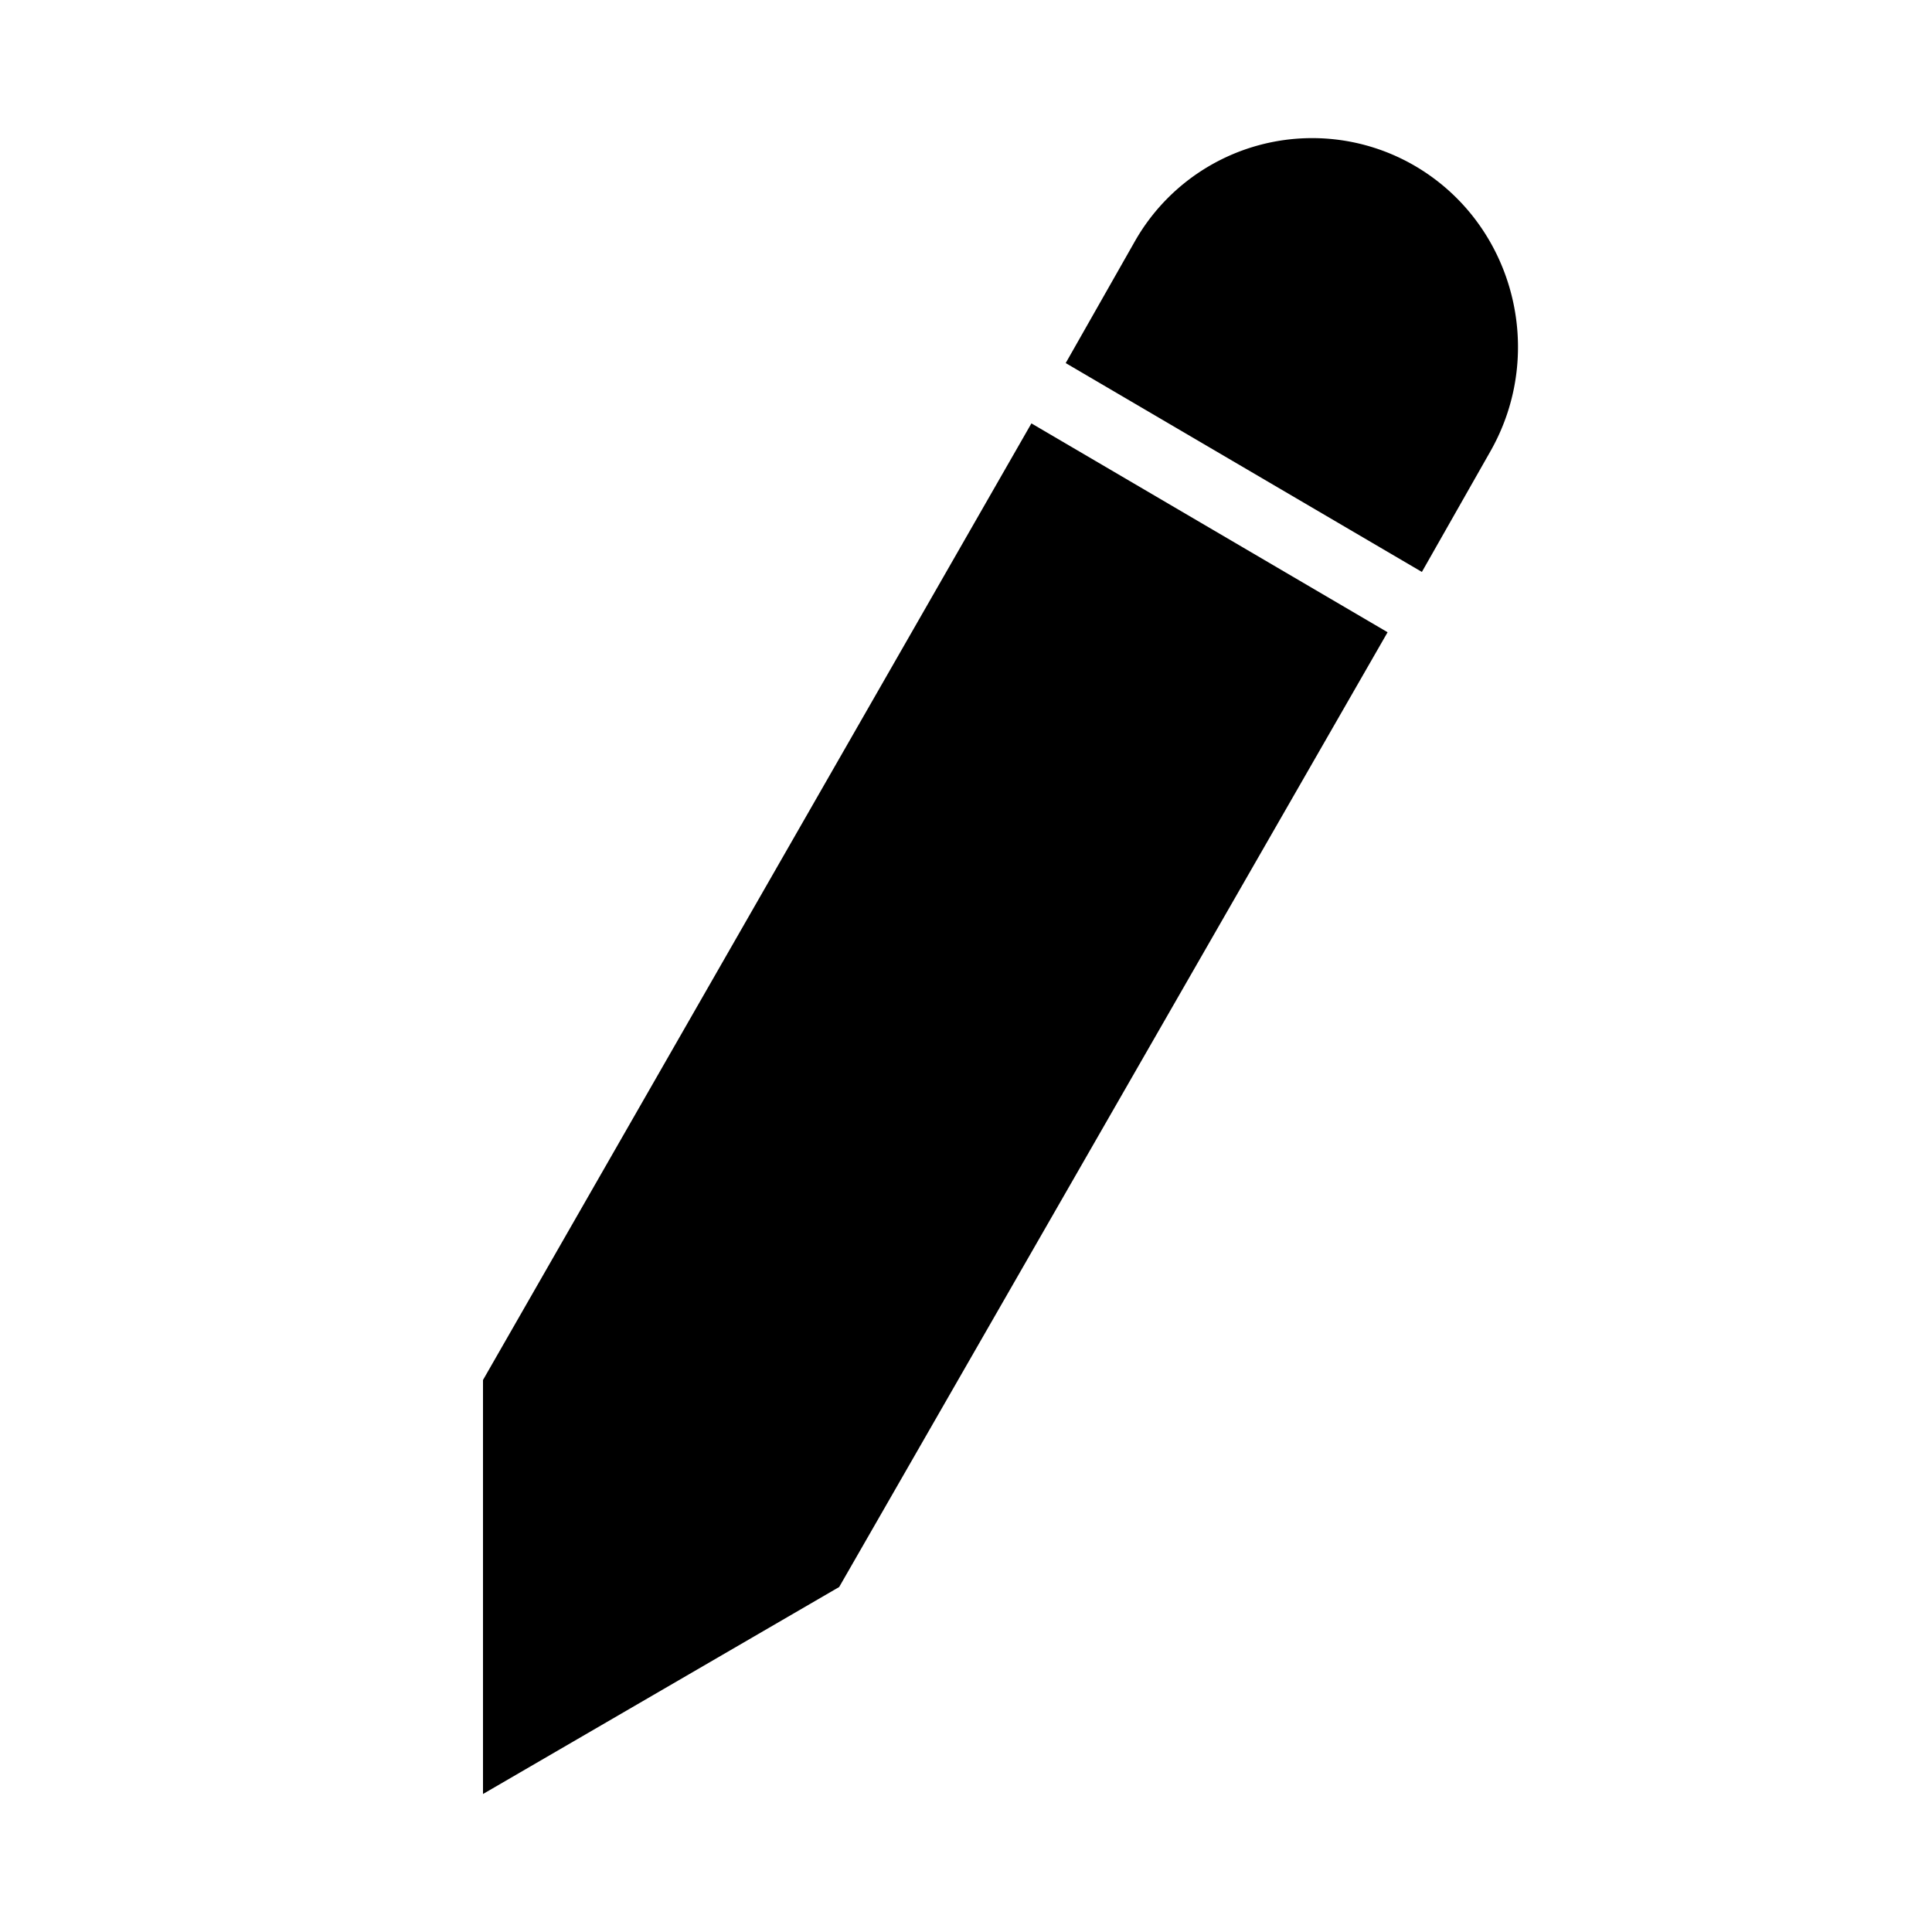 <svg xmlns="http://www.w3.org/2000/svg" width="28" height="28" fill="currentColor" viewBox="0 0 28 28">
  <path d="M16.438 3.514a2.955 2.955 0 0 1 4.071-1.108c1.426.836 1.914 2.687 1.091 4.135l-.993 1.748-5.162-3.027.993-1.748Zm-1.49 2.622 5.162 3.027L12.162 23 7 26v-6l7.948-13.864Z"/>
</svg>

